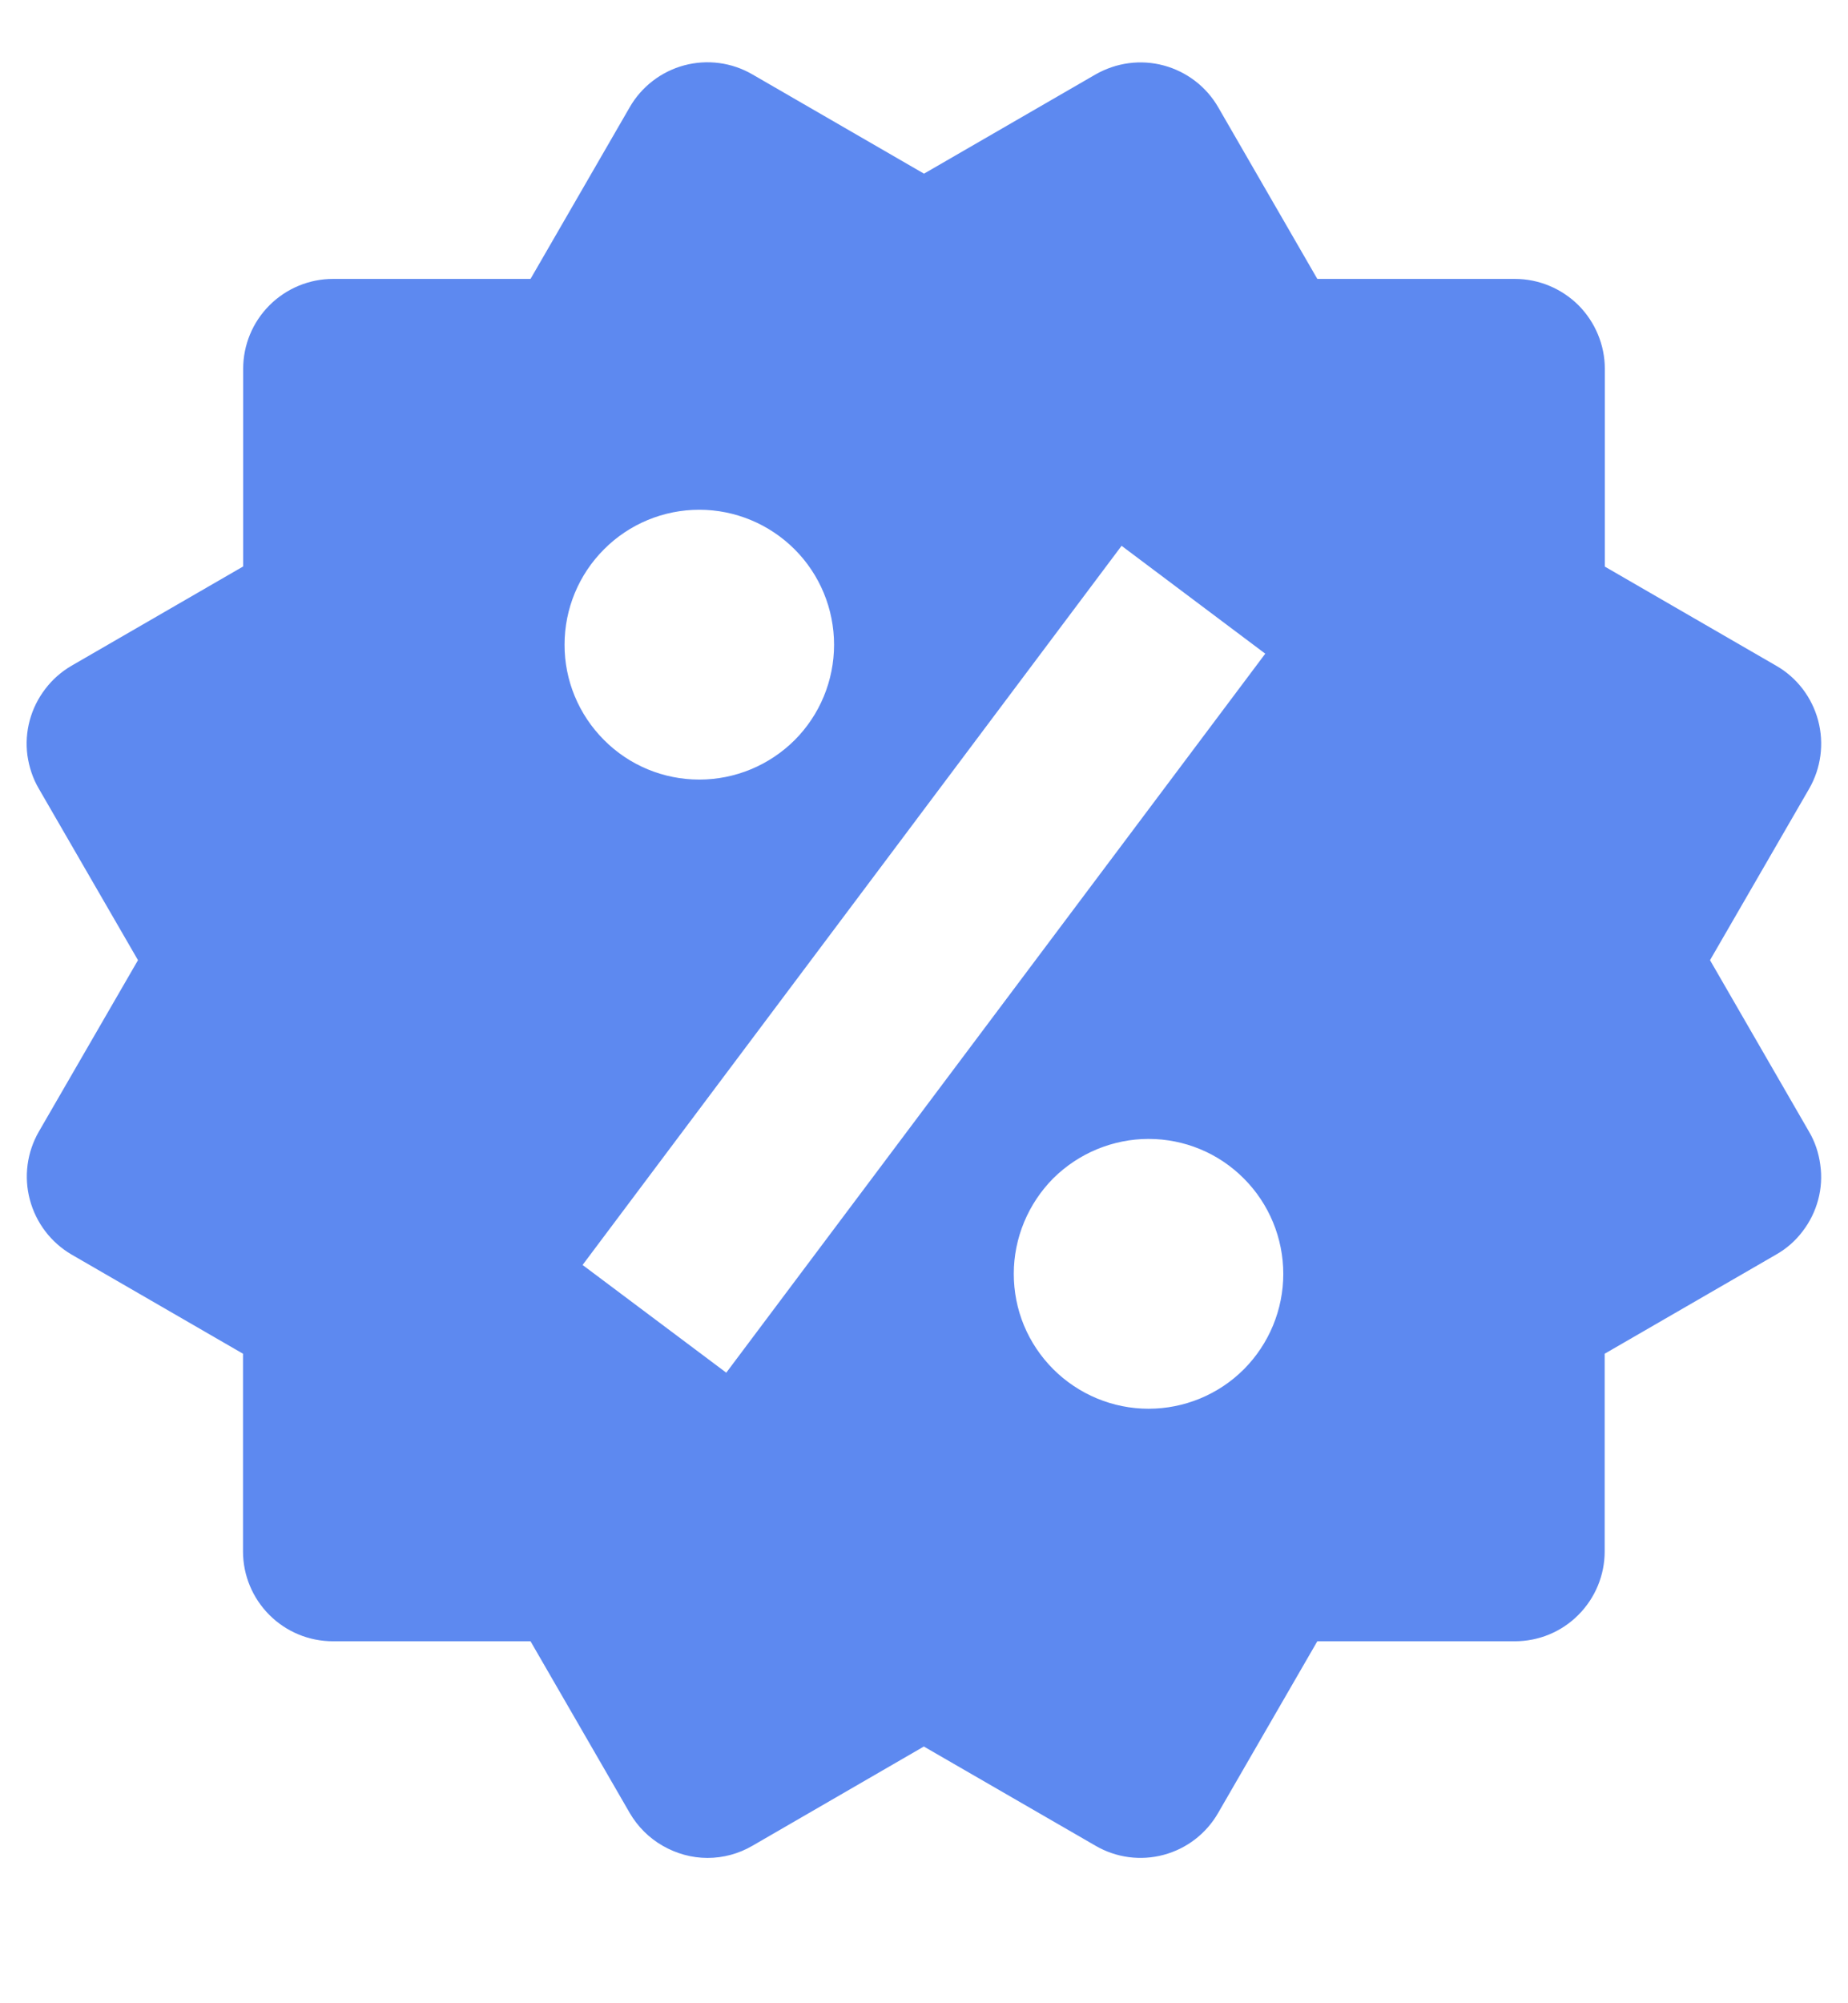 <svg width="12" height="13" viewBox="0 0 12 13" fill="none" xmlns="http://www.w3.org/2000/svg">
<path d="M11.104 6.231L11.748 5.118C11.825 4.984 11.846 4.825 11.806 4.675C11.766 4.526 11.669 4.398 11.535 4.321L10.421 3.677V2.394C10.421 2.239 10.359 2.091 10.25 1.981C10.14 1.872 9.992 1.81 9.837 1.81H8.554L7.911 0.697C7.834 0.563 7.706 0.465 7.557 0.425C7.483 0.405 7.406 0.4 7.33 0.41C7.254 0.42 7.181 0.445 7.114 0.483L6 1.127L4.886 0.483C4.752 0.405 4.593 0.384 4.443 0.424C4.294 0.464 4.166 0.562 4.089 0.696L3.445 1.81H2.162C2.008 1.81 1.859 1.872 1.75 1.981C1.64 2.091 1.579 2.239 1.579 2.394V3.676L0.465 4.32C0.398 4.359 0.34 4.41 0.294 4.471C0.247 4.532 0.213 4.601 0.193 4.675C0.173 4.749 0.168 4.826 0.178 4.902C0.189 4.978 0.213 5.052 0.252 5.118L0.896 6.231L0.252 7.344C0.175 7.478 0.154 7.637 0.194 7.786C0.234 7.936 0.331 8.063 0.464 8.141L1.578 8.785V10.068C1.578 10.223 1.64 10.371 1.749 10.48C1.859 10.59 2.007 10.651 2.162 10.651H3.445L4.089 11.765C4.141 11.854 4.214 11.927 4.303 11.978C4.392 12.029 4.492 12.057 4.594 12.057C4.696 12.057 4.797 12.03 4.886 11.978L5.999 11.334L7.114 11.978C7.248 12.056 7.407 12.077 7.556 12.037C7.706 11.997 7.833 11.899 7.91 11.765L8.554 10.651H9.837C9.991 10.651 10.14 10.59 10.249 10.48C10.358 10.371 10.42 10.223 10.42 10.068V8.785L11.534 8.141C11.601 8.103 11.659 8.052 11.705 7.991C11.752 7.93 11.786 7.861 11.806 7.787C11.826 7.713 11.831 7.635 11.82 7.559C11.81 7.483 11.786 7.41 11.747 7.344L11.104 6.231ZM4.541 3.308C4.773 3.308 4.996 3.401 5.16 3.565C5.324 3.729 5.416 3.952 5.416 4.184C5.416 4.416 5.324 4.639 5.16 4.803C4.995 4.967 4.773 5.059 4.541 5.059C4.308 5.059 4.086 4.967 3.922 4.802C3.758 4.638 3.665 4.415 3.666 4.183C3.666 3.951 3.758 3.729 3.922 3.565C4.086 3.4 4.309 3.308 4.541 3.308ZM4.716 8.908L3.783 8.209L7.283 3.542L8.216 4.242L4.716 8.908ZM7.458 9.142C7.343 9.142 7.229 9.119 7.123 9.075C7.017 9.031 6.92 8.966 6.839 8.885C6.758 8.804 6.693 8.707 6.649 8.601C6.605 8.495 6.583 8.381 6.583 8.266C6.583 8.151 6.606 8.037 6.65 7.931C6.694 7.825 6.758 7.729 6.839 7.647C6.921 7.566 7.017 7.502 7.123 7.458C7.23 7.414 7.343 7.391 7.458 7.391C7.691 7.391 7.913 7.483 8.077 7.648C8.241 7.812 8.333 8.035 8.333 8.267C8.333 8.499 8.241 8.721 8.077 8.886C7.913 9.05 7.69 9.142 7.458 9.142Z" fill="#5D89F0"/>
</svg>
